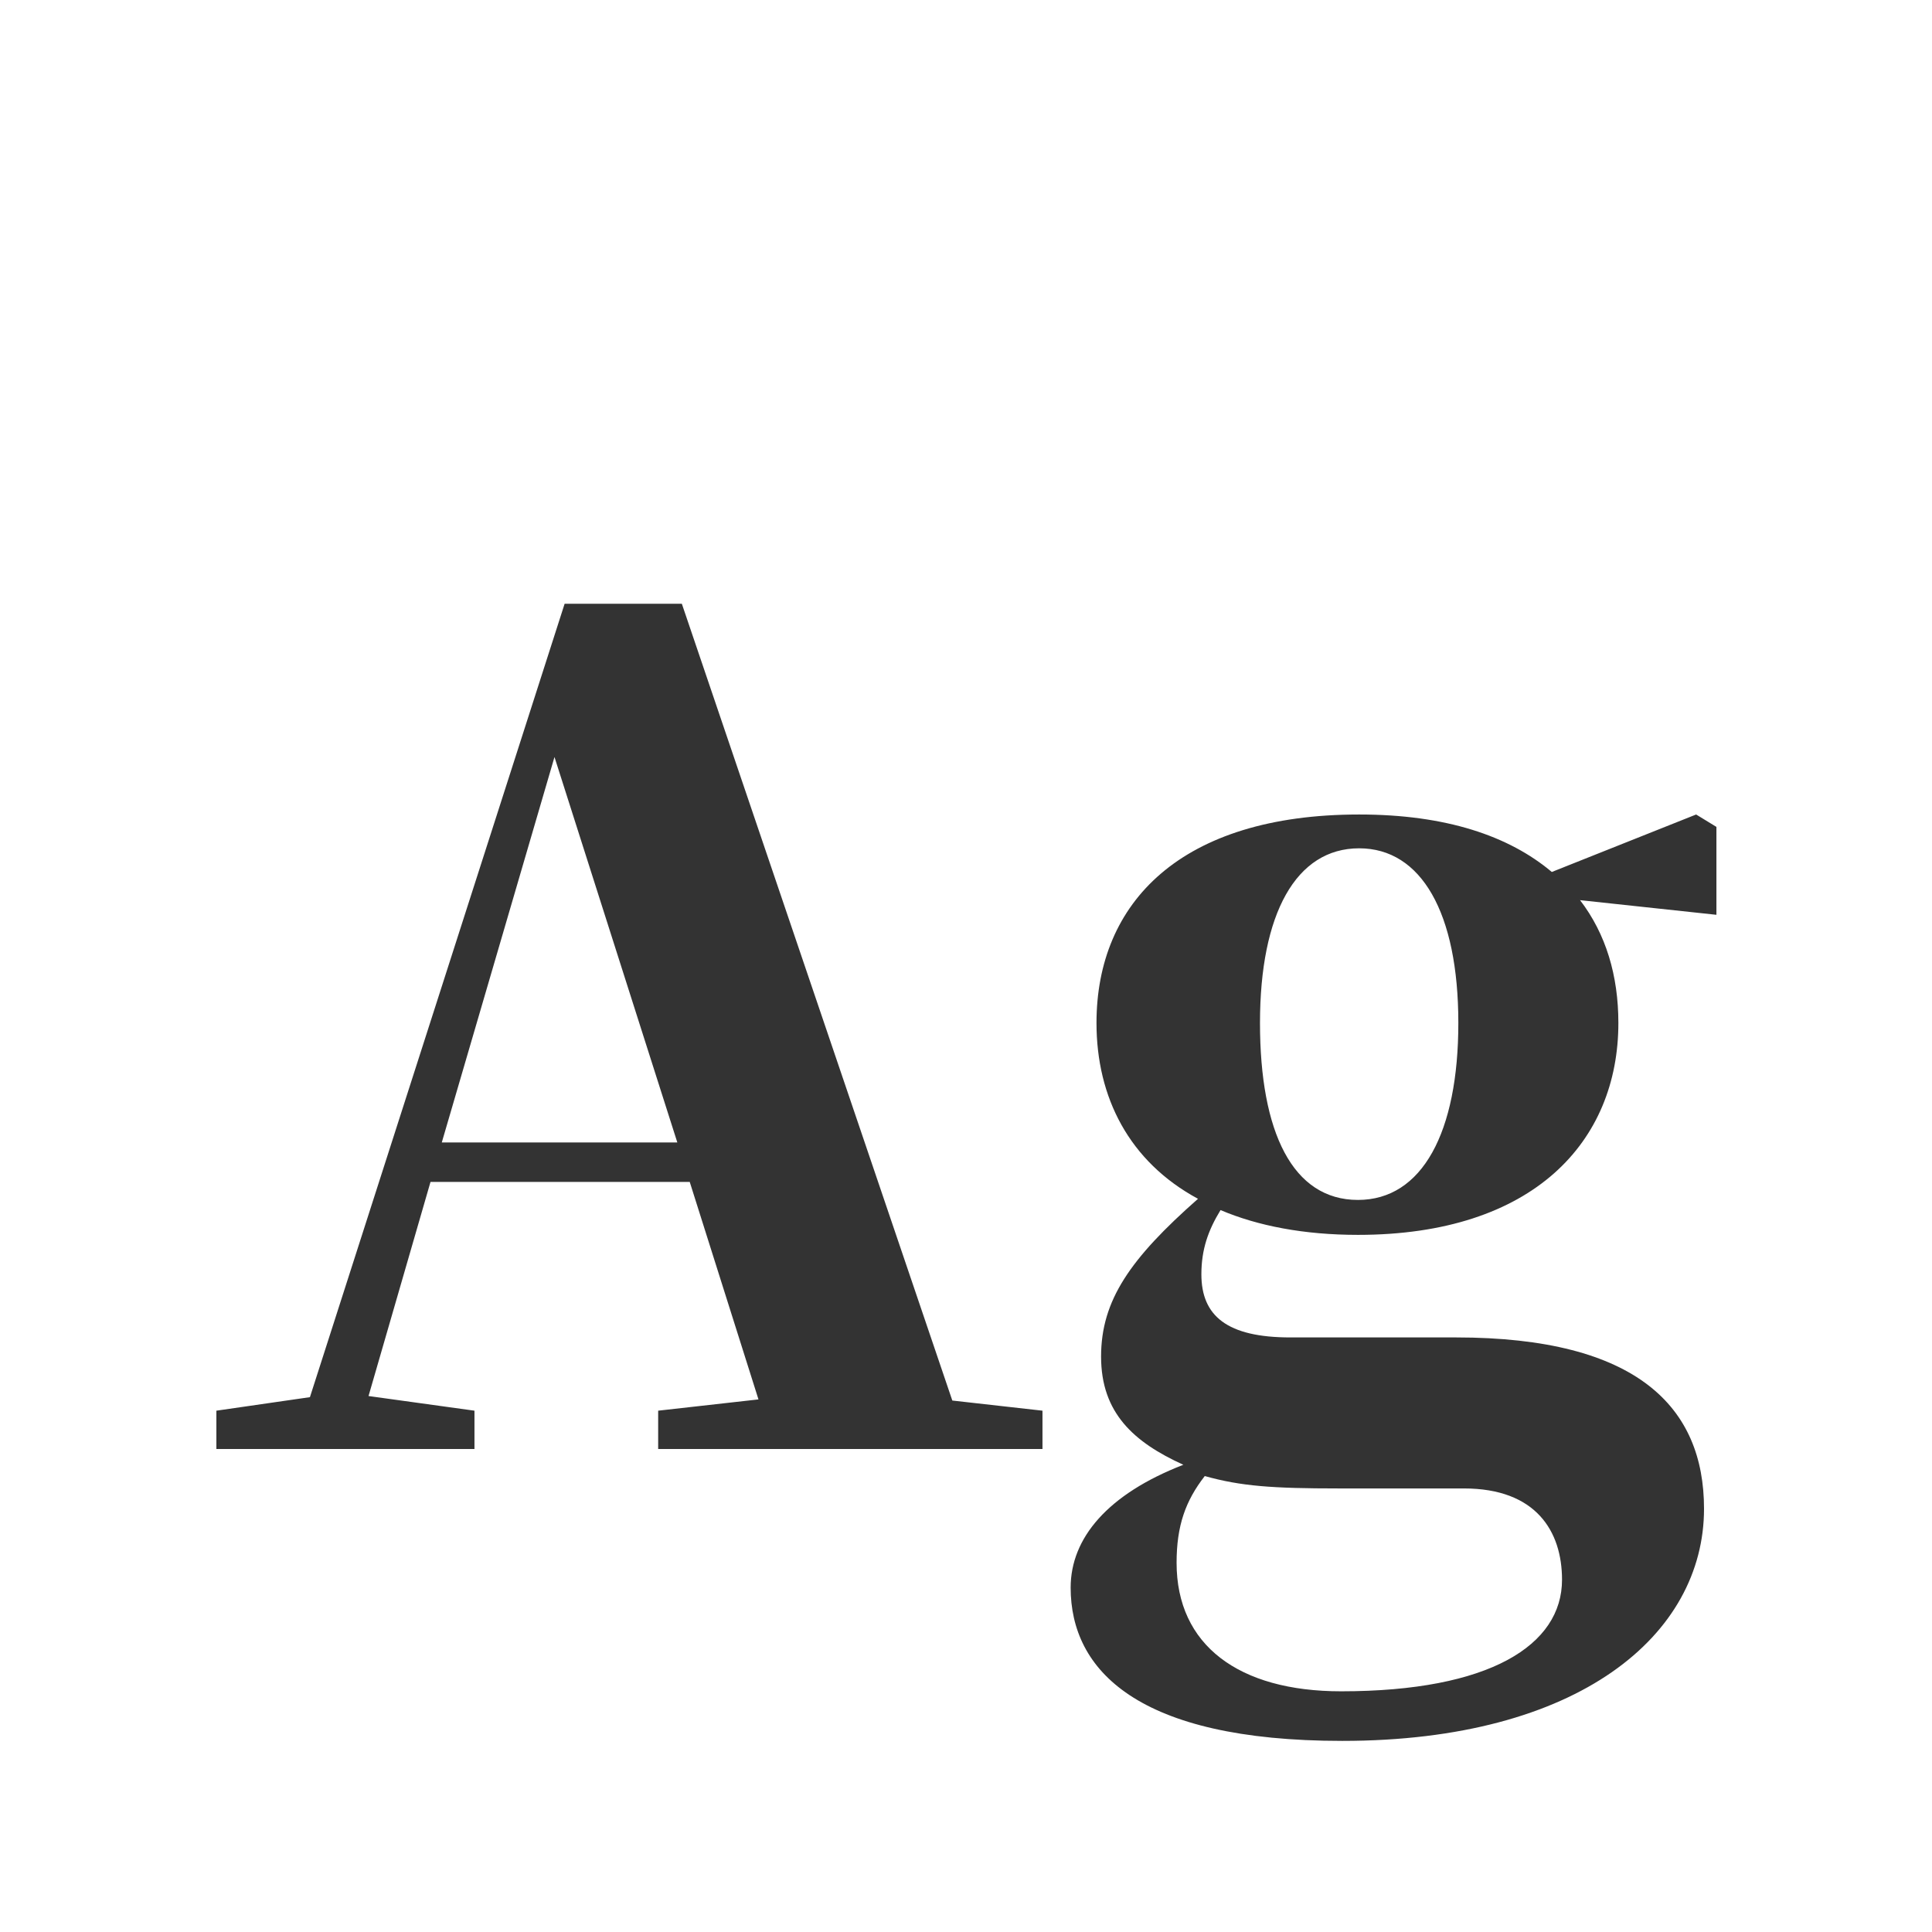 <svg width="24" height="24" viewBox="0 0 24 24" fill="none" xmlns="http://www.w3.org/2000/svg">
<path d="M5.488 14.192L6.888 9.404L8.414 14.192H5.488ZM11.83 17.398L8.47 7.5H7.014L3.85 17.356L2.688 17.524V18H5.894V17.524L4.578 17.342L5.348 14.682H8.568L9.422 17.384L8.176 17.524V18H12.95V17.524L11.83 17.398ZM16.869 14.906C16.058 14.906 15.652 14.066 15.652 12.708C15.652 11.35 16.099 10.538 16.884 10.538C17.654 10.538 18.116 11.336 18.116 12.708C18.116 14.066 17.668 14.906 16.869 14.906ZM18.186 18.49C19.081 18.49 19.404 19.022 19.404 19.624C19.404 20.436 18.508 21.01 16.66 21.01C15.386 21.01 14.616 20.436 14.616 19.414C14.616 18.952 14.727 18.644 14.966 18.336C15.414 18.462 15.806 18.49 16.631 18.49H18.186ZM21.322 10.272L21.07 10.118L19.277 10.832C18.745 10.384 17.962 10.118 16.884 10.118C14.671 10.118 13.621 11.21 13.621 12.708C13.621 13.632 14.027 14.43 14.882 14.892C14.041 15.634 13.678 16.152 13.678 16.852C13.678 17.552 14.084 17.916 14.7 18.196C13.761 18.56 13.3 19.106 13.3 19.722C13.3 20.744 14.126 21.626 16.674 21.626C19.613 21.626 21.168 20.31 21.168 18.742C21.168 17.482 20.341 16.614 18.087 16.614H16.029C15.245 16.614 14.924 16.348 14.924 15.83C14.924 15.522 15.008 15.284 15.162 15.032C15.623 15.228 16.198 15.34 16.869 15.34C19.053 15.34 20.104 14.178 20.104 12.708C20.104 12.12 19.95 11.602 19.628 11.182L21.322 11.364V10.272Z" fill="#333333"/>
</svg>
